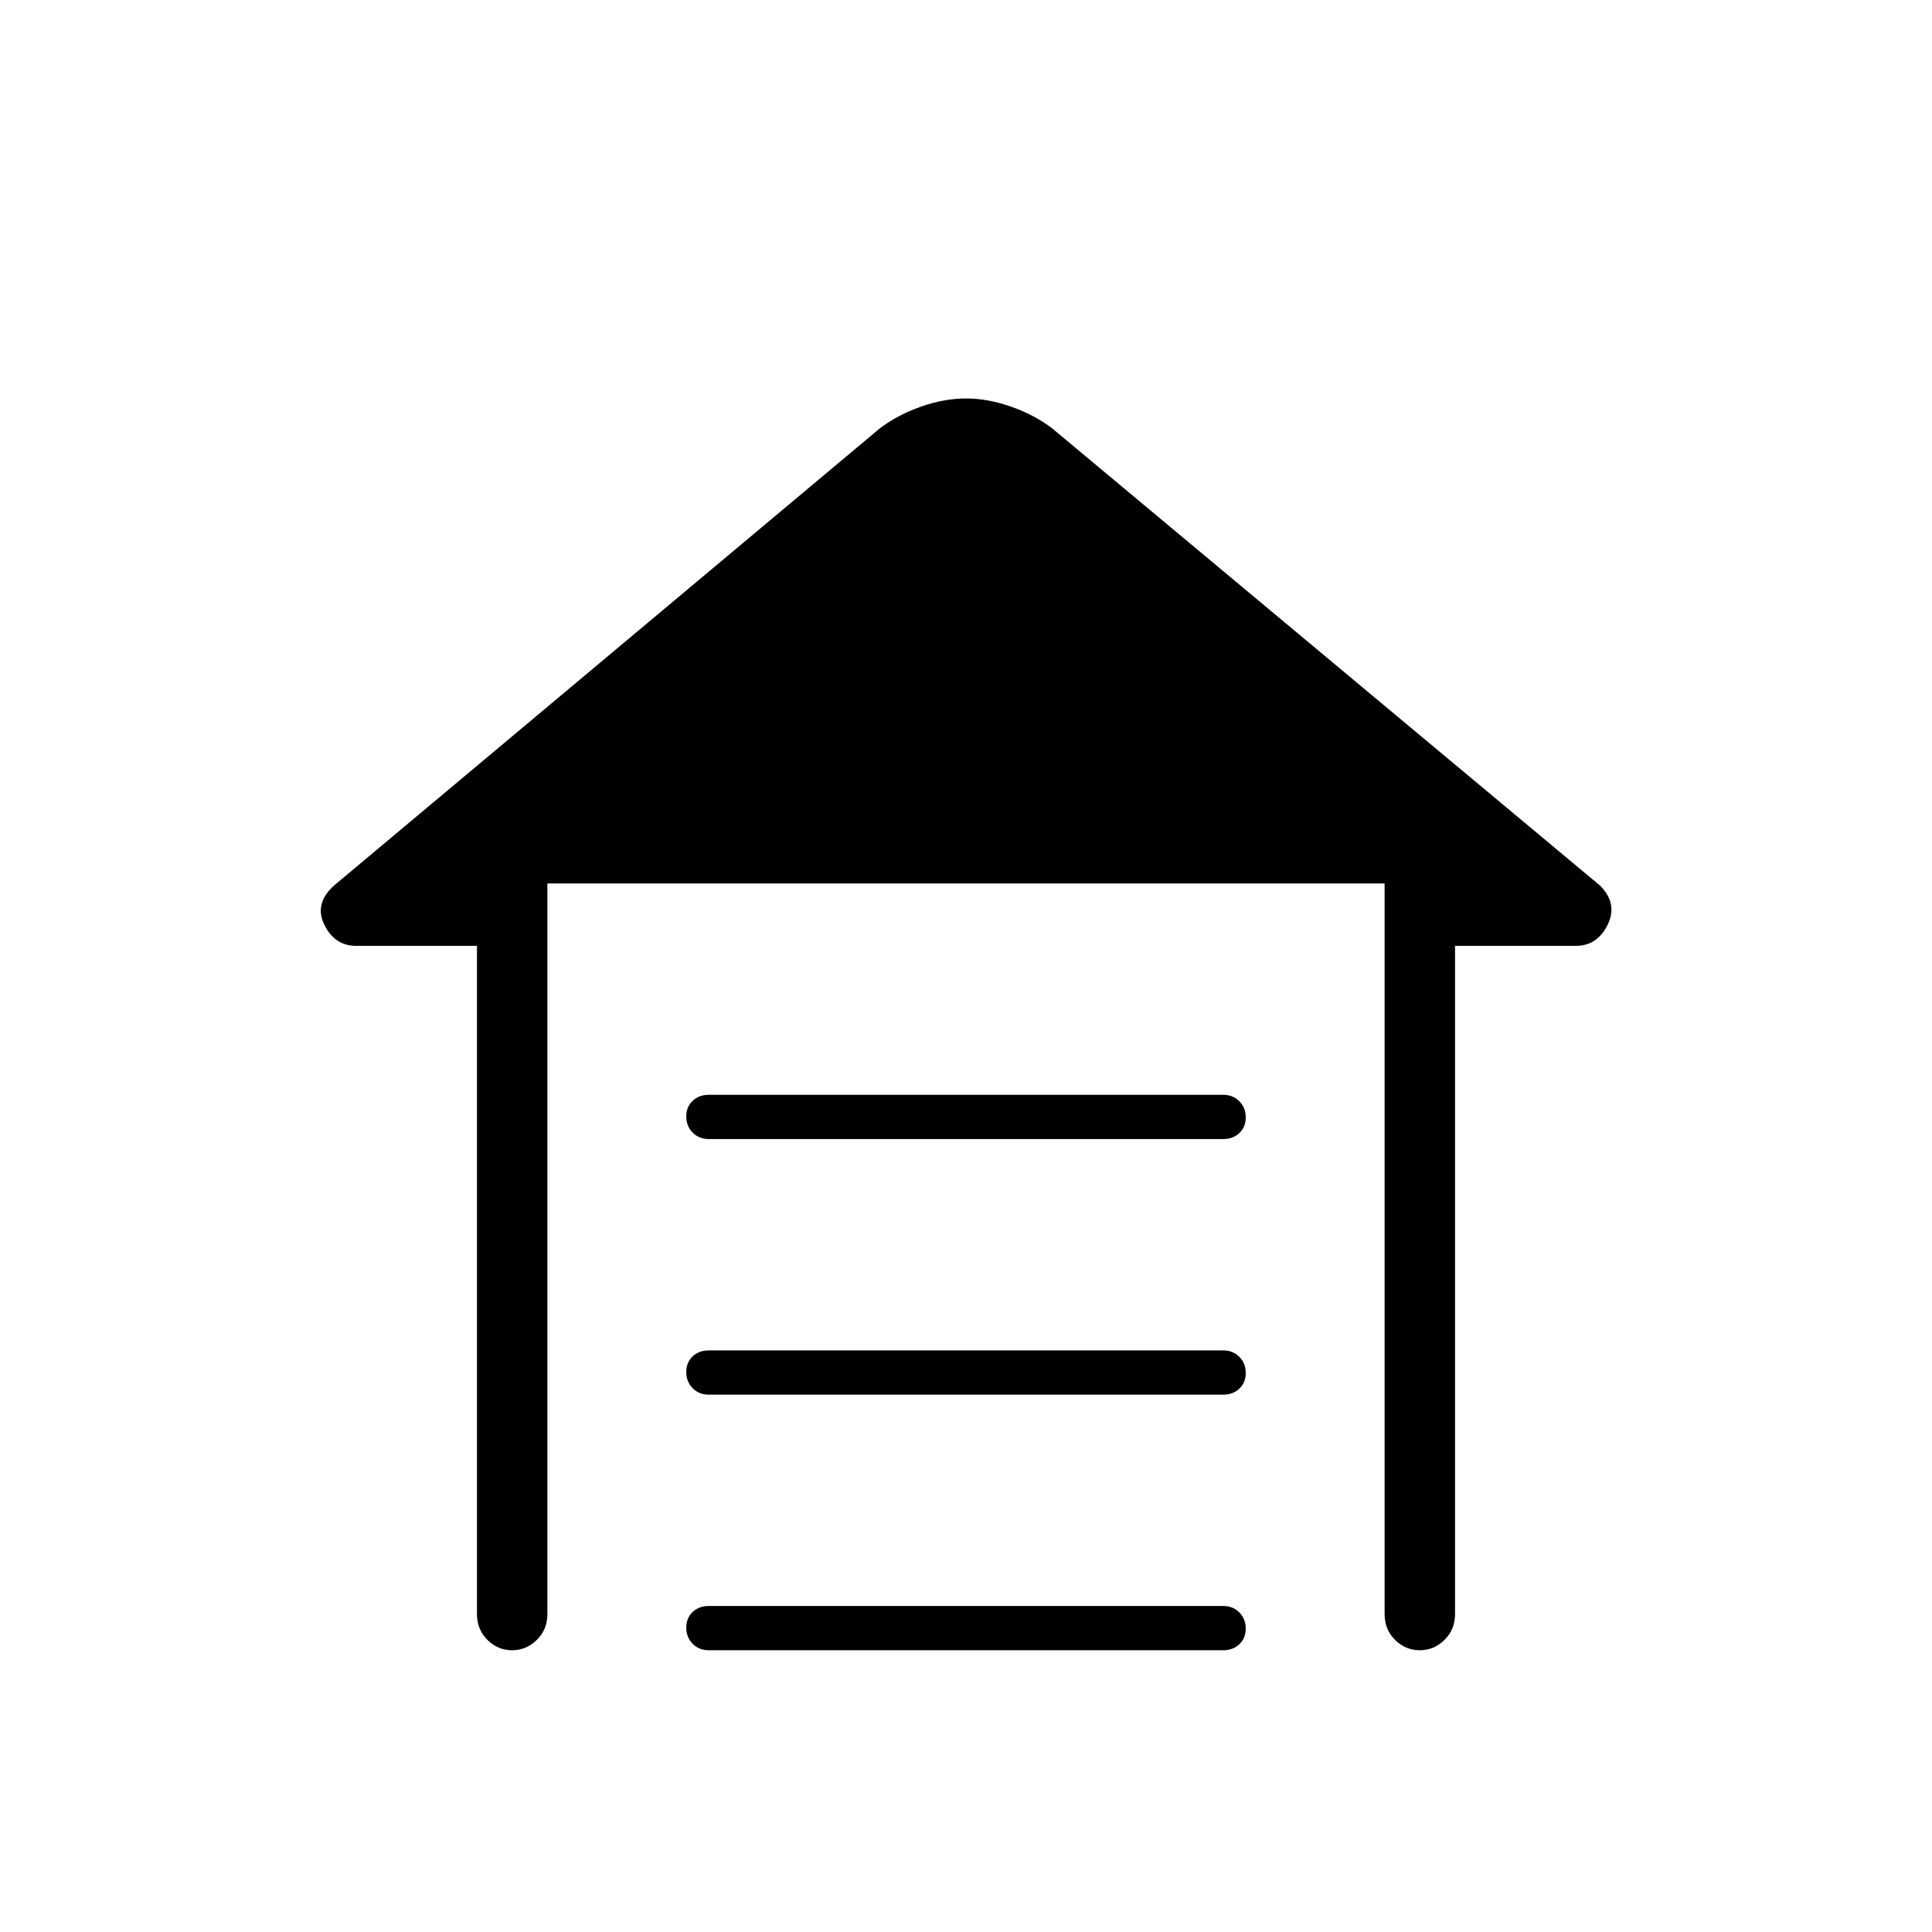 <svg xmlns="http://www.w3.org/2000/svg" height="48" viewBox="0 -960 960 960" width="48"><path d="M352.248-416h255.504q4.923 0 8.086 3.228 3.162 3.228 3.162 8T615.838-397q-3.163 3-8.086 3H352.248q-4.923 0-8.086-3.228-3.162-3.228-3.162-8t3.162-7.772q3.163-3 8.086-3Zm0 127h255.504q4.923 0 8.086 3.228 3.162 3.228 3.162 8T615.838-270q-3.163 3-8.086 3H352.248q-4.923 0-8.086-3.228-3.162-3.228-3.162-8t3.162-7.772q3.163-3 8.086-3Zm0 127h255.504q4.923 0 8.086 3.228 3.162 3.228 3.162 8T615.838-143q-3.163 3-8.086 3H352.248q-4.923 0-8.086-3.228-3.162-3.228-3.162-8t3.162-7.772q3.163-3 8.086-3ZM237-158v-332h-60q-10.667 0-15.833-10.5Q156-511 166-520l271-227q8.7-6.7 20.35-10.85Q469-762 480-762q11 0 22.65 4.15Q514.3-753.7 523-747l272 227q9 9 3.833 19.5Q793.667-490 783-490h-60v332q0 7.675-5.228 12.837Q712.544-140 705.456-140q-7.088 0-12.272-5.163Q688-150.325 688-158v-363H272v363q0 7.675-5.228 12.837Q261.544-140 254.456-140q-7.088 0-12.272-5.163Q237-150.325 237-158Z"/></svg>